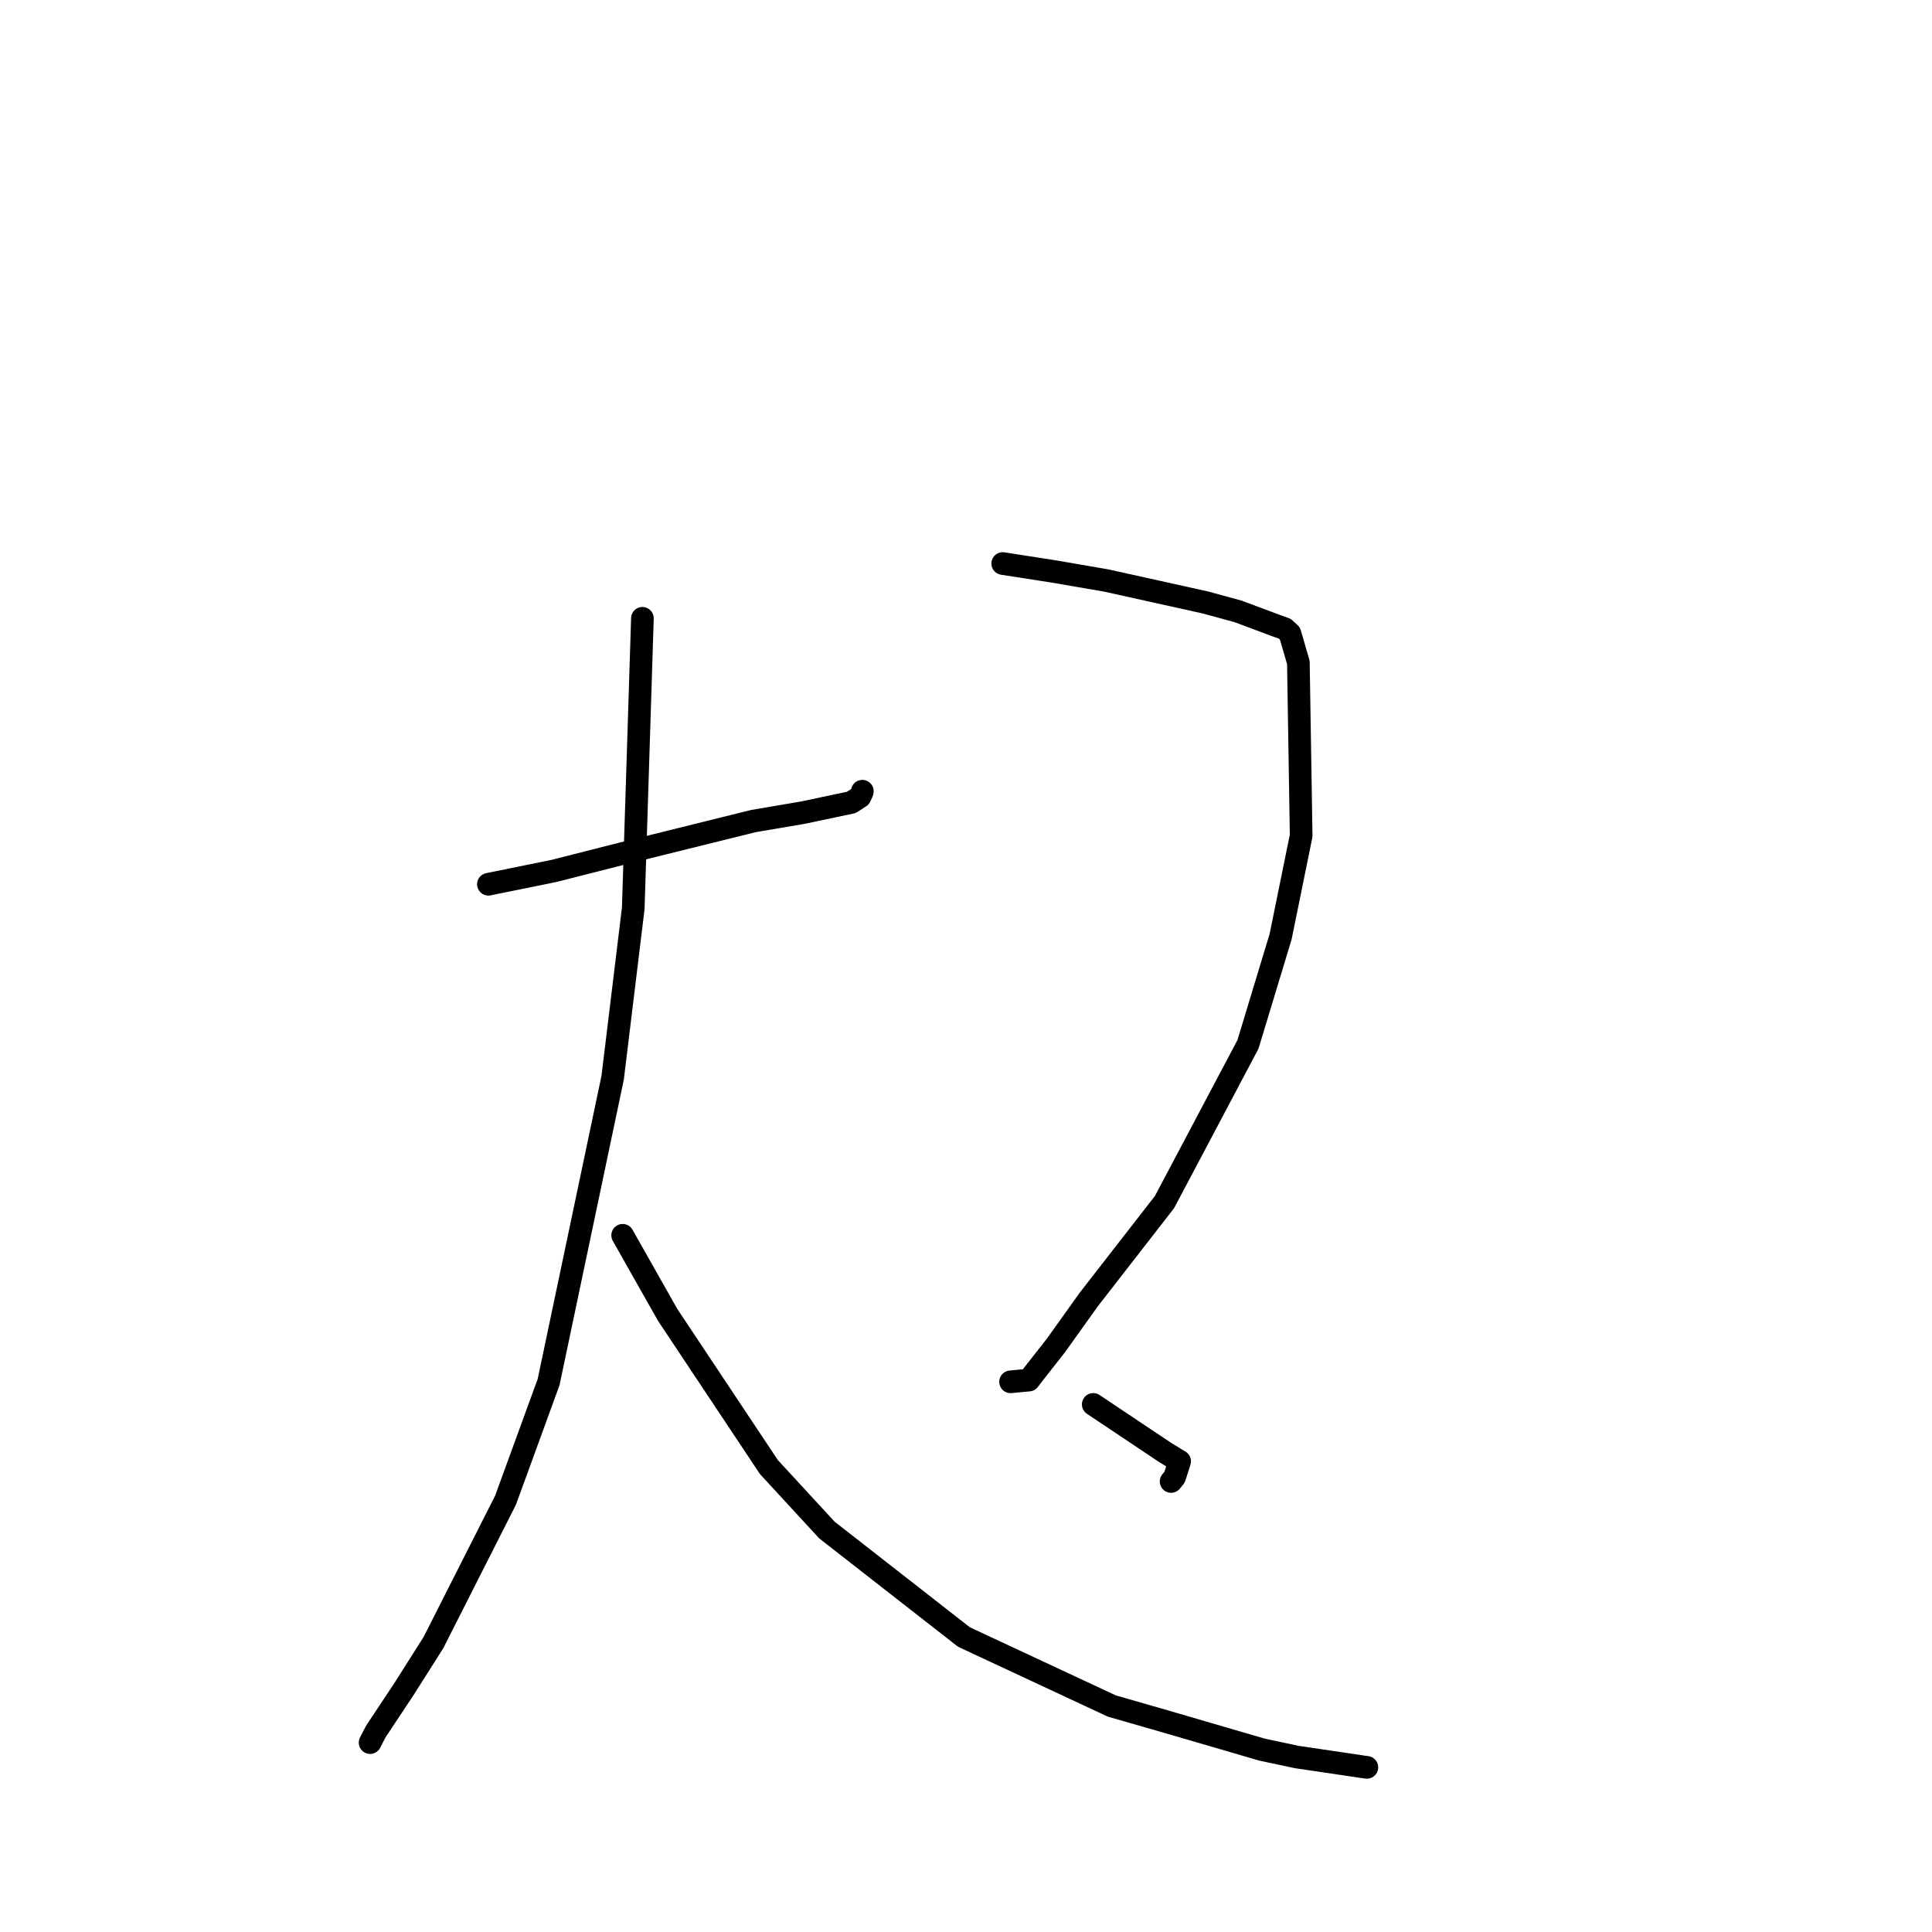<?xml version="1.0" standalone="no"?>
    <svg width="256" height="256" xmlns="http://www.w3.org/2000/svg" version="1.1">
    <polyline stroke="black" stroke-width="3" stroke-linecap="round" fill="transparent" stroke-linejoin="round" points="64.717 117.169 73.395 115.405 82.221 113.161 99.837 108.794 106.374 107.683 112.802 106.326 113.949 105.586 114.225 105.009 114.263 104.838 " />
        <polyline stroke="black" stroke-width="3" stroke-linecap="round" fill="transparent" stroke-linejoin="round" points="85.123 81.93 83.908 120.37 81.179 142.806 72.693 183.133 66.986 198.785 57.431 217.654 53.588 223.719 49.793 229.443 49.094 230.795 49.039 230.902 " />
        <polyline stroke="black" stroke-width="3" stroke-linecap="round" fill="transparent" stroke-linejoin="round" points="82.505 163.683 88.46 174.216 101.886 194.397 109.571 202.738 127.725 216.912 147.332 226.059 154.259 228.051 167.223 231.834 171.843 232.818 180.721 234.13 181.118 234.183 " />
        <polyline stroke="black" stroke-width="3" stroke-linecap="round" fill="transparent" stroke-linejoin="round" points="132.865 74.67 139.677 75.73 146.59 76.921 159.724 79.831 164.062 81.017 168.971 82.852 170.224 83.301 170.922 83.937 172.041 87.779 172.411 110.729 169.688 124.111 165.361 138.388 154.304 159.279 144.27 172.189 139.889 178.315 137.041 181.945 136.327 182.868 135.6 182.938 134.357 183.055 133.905 183.098 " />
        <polyline stroke="black" stroke-width="3" stroke-linecap="round" fill="transparent" stroke-linejoin="round" points="144.861 186.091 154.341 192.427 156.31 193.633 155.646 195.721 155.178 196.303 " />
        </svg>